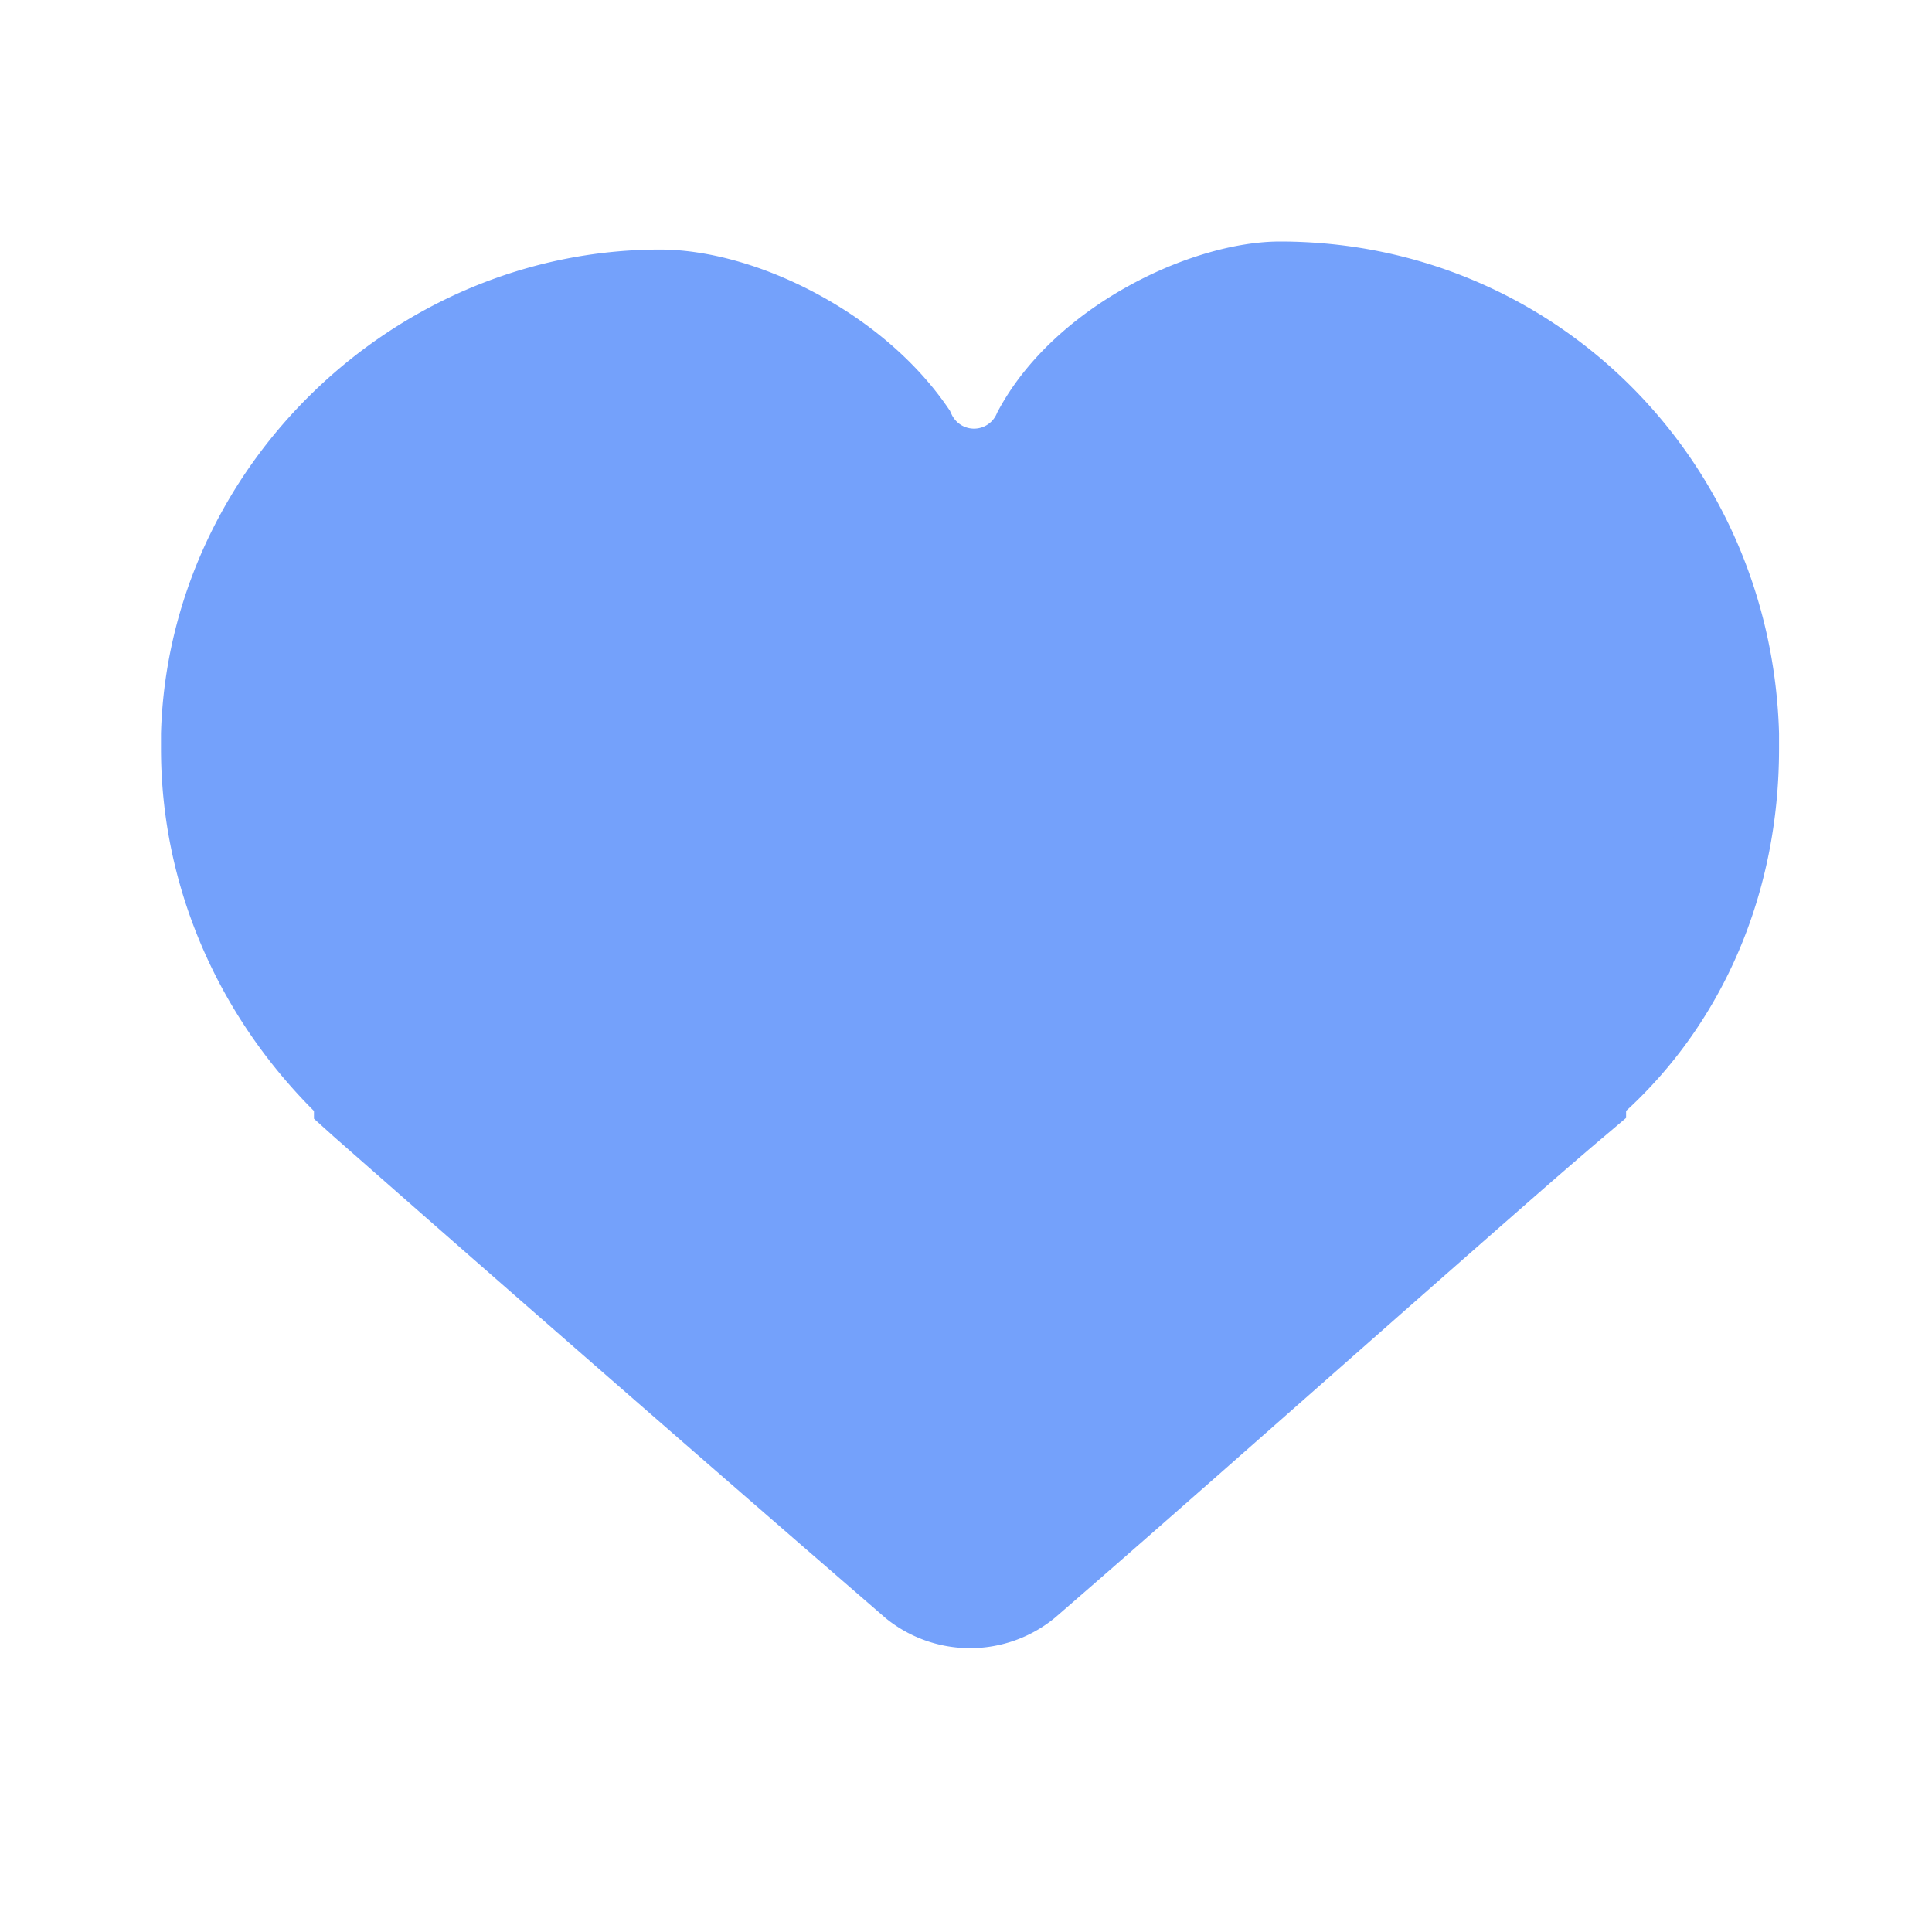<svg xmlns="http://www.w3.org/2000/svg" fill="none" viewBox="0 0 24 24"><path fill="#74a1fb" stroke="#74a1fb" stroke-width="1.2" d="M15.9 3.6c3.065 0 5.509 2.432 5.6 5.517V9.3c0 1.642-.637 3.078-1.705 4.057l-.195.18v.072l-.059.05c-.155.13-.367.313-.62.532-.504.44-1.18 1.034-1.918 1.684-1.473 1.298-3.19 2.816-4.287 3.764a1.06 1.06 0 0 1-1.325.005 1133 1133 0 0 1-6.85-5.977L4.5 13.63v-.078l-.176-.176C3.23 12.282 2.6 10.832 2.6 9.3v-.182C2.69 6.144 5.222 3.7 8.2 3.7c.478 0 1.08.164 1.665.479.57.306 1.077.733 1.412 1.221a.907.907 0 0 0 1.652-.015c.28-.522.782-.974 1.363-1.298.584-.326 1.185-.487 1.608-.487Z"/></svg>